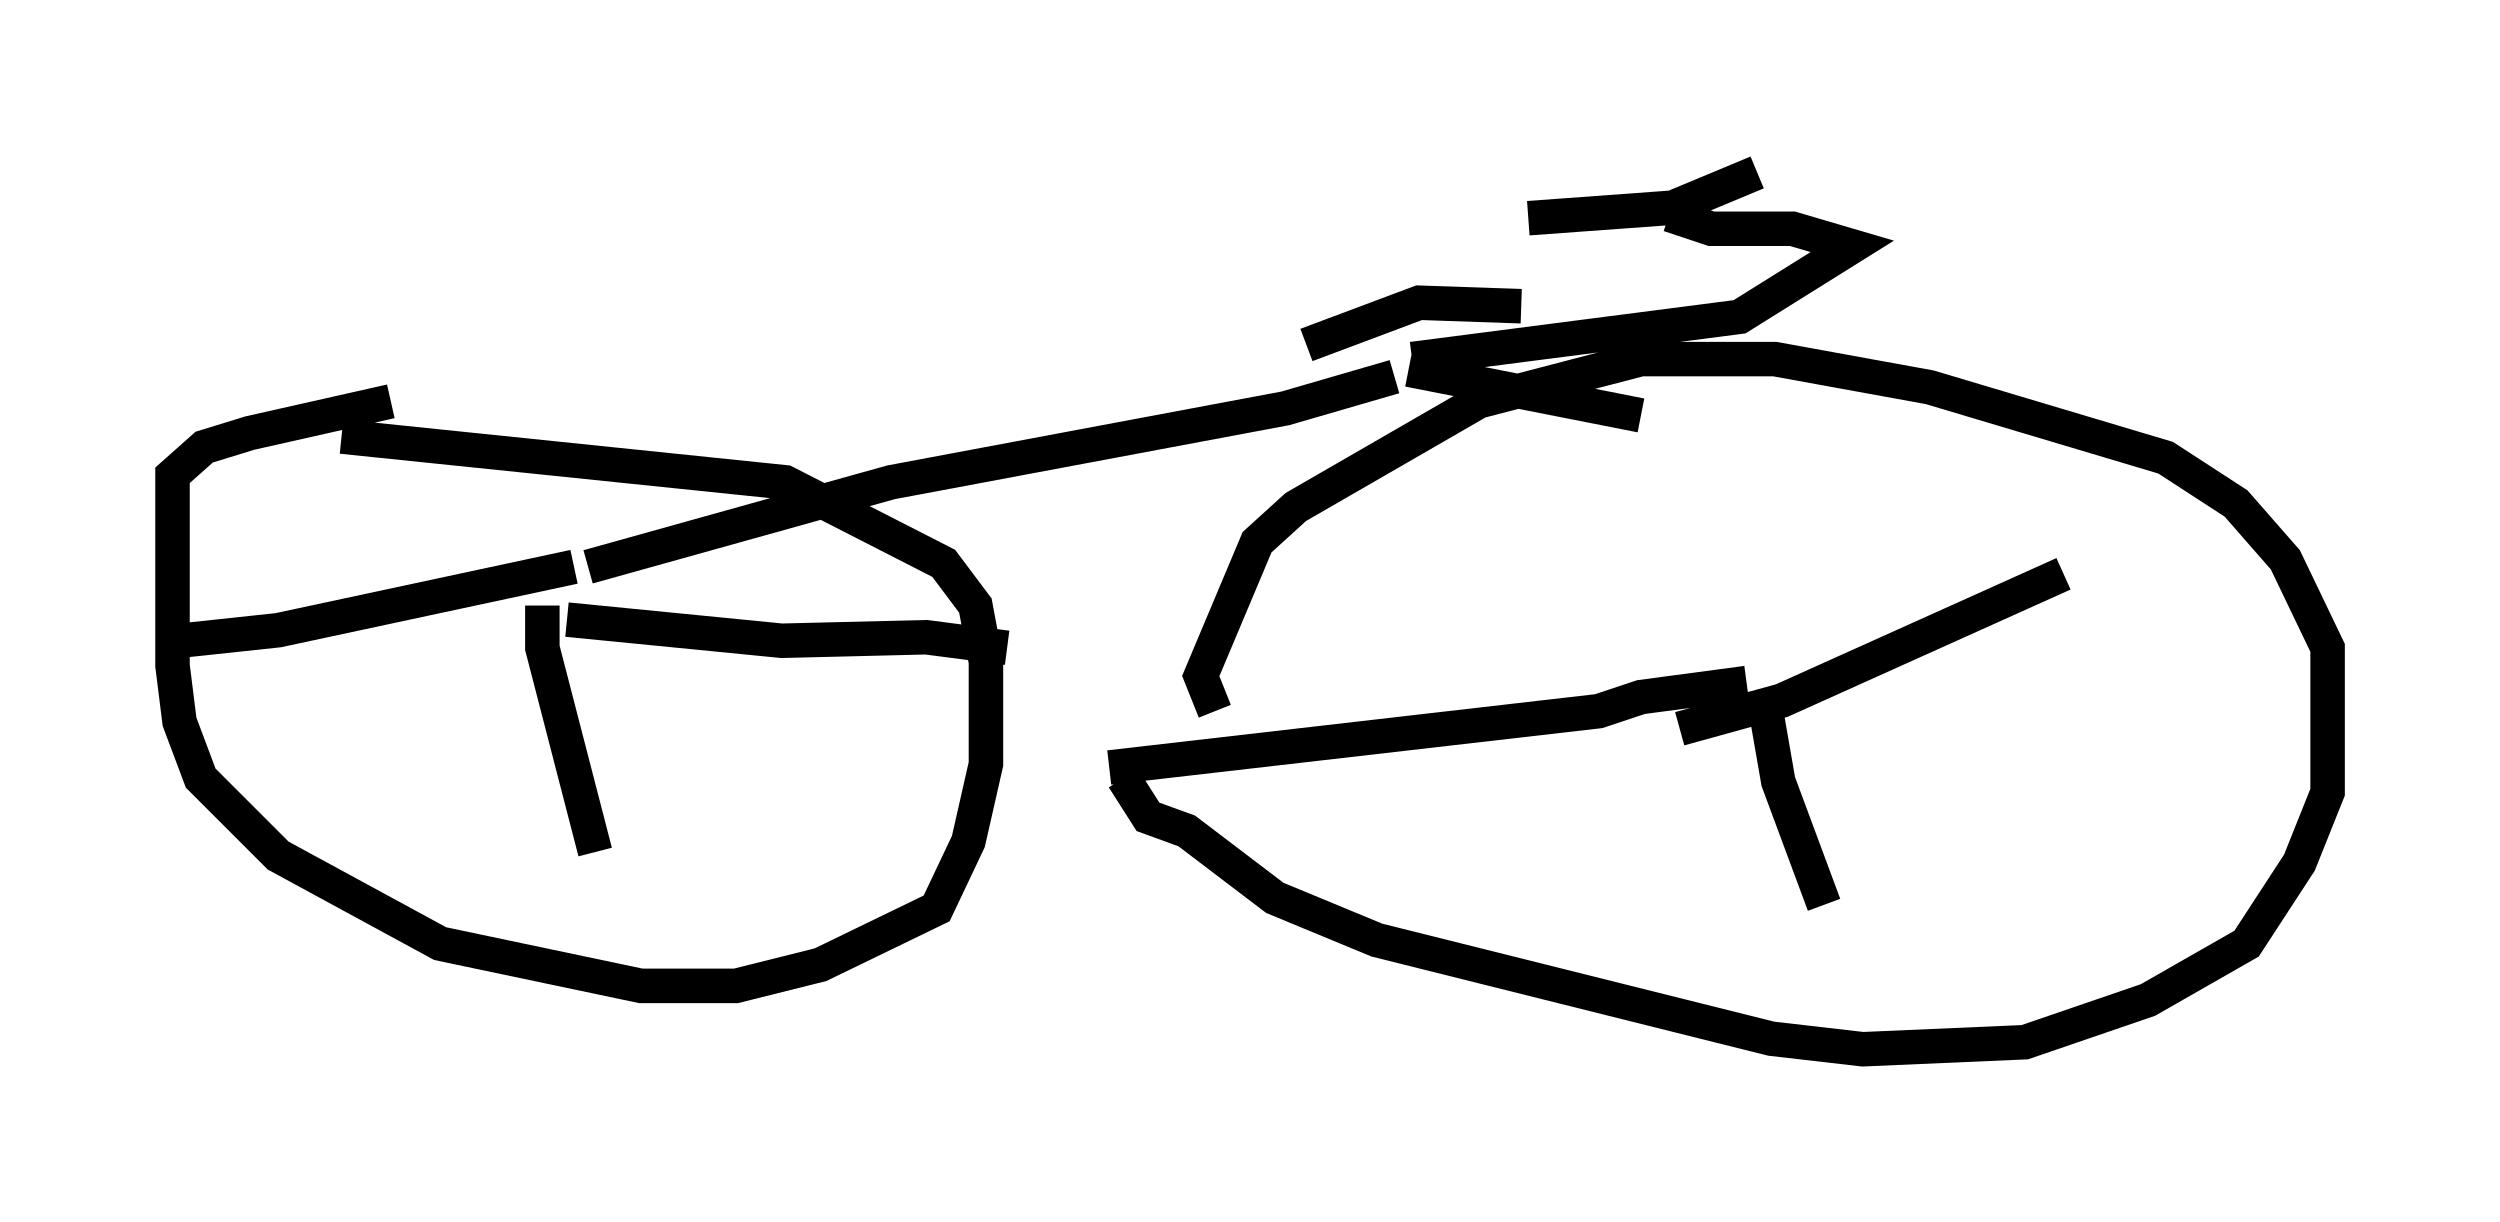 <?xml version="1.0" encoding="utf-8" ?>
<svg baseProfile="full" height="35.419" version="1.1" width="72.476" xmlns="http://www.w3.org/2000/svg" xmlns:ev="http://www.w3.org/2001/xml-events" xmlns:xlink="http://www.w3.org/1999/xlink"><defs /><rect fill="white" height="35.419" width="72.476" x="0" y="0" /><path d="M14.086, 11.431 m-2.756, 0.204 l-4.083, 0.919 -1.327, 0.408 l-0.919, 0.817 0.0, 5.513 l0.204, 1.633 0.613, 1.633 l2.246, 2.246 4.696, 2.552 l5.819, 1.225 2.756, 0.0 l2.45, -0.613 3.369, -1.633 l0.919, -1.94 0.51, -2.246 l0.0, -2.96 -0.306, -1.633 l-0.919, -1.225 -4.594, -2.348 l-12.863, -1.327 m25.317, 7.963 l-0.408, -1.021 1.633, -3.879 l1.123, -1.021 5.308, -3.063 l4.696, -1.225 1.94, 0.0 l1.94, 0.0 4.492, 0.817 l6.84, 2.042 2.042, 1.327 l1.429, 1.633 1.225, 2.552 l0.0, 4.185 -0.817, 2.042 l-1.531, 2.348 -2.858, 1.633 l-3.573, 1.225 -4.696, 0.204 l-2.654, -0.306 -11.433, -2.858 l-2.96, -1.225 -2.552, -1.94 l-1.123, -0.408 -0.715, -1.123 m-15.517, -6.125 l8.779, -2.45 11.433, -2.144 l3.165, -0.919 m7.146, 1.123 l-6.738, -1.327 m-2.96, -0.715 l3.267, -1.225 2.96, 0.102 m-3.165, 1.531 l9.494, -1.225 3.267, -2.042 l-1.735, -0.51 -2.348, 0.0 l-1.225, -0.408 m-4.083, 0.102 l4.185, -0.306 2.45, -1.021 m-34.3, 11.433 l-8.575, 1.838 -2.858, 0.306 m10.515, -1.021 l0.0, 1.225 1.531, 5.921 m-0.817, -6.738 l6.227, 0.613 4.185, -0.102 l2.348, 0.306 m21.438, 1.021 l-3.063, 0.408 -1.225, 0.408 l-14.19, 1.633 m16.538, -1.123 l2.96, -0.817 8.167, -3.675 m-8.677, 3.675 l0.408, 2.348 1.327, 3.573 " fill="none" stroke="black" stroke-width="1" /></svg>